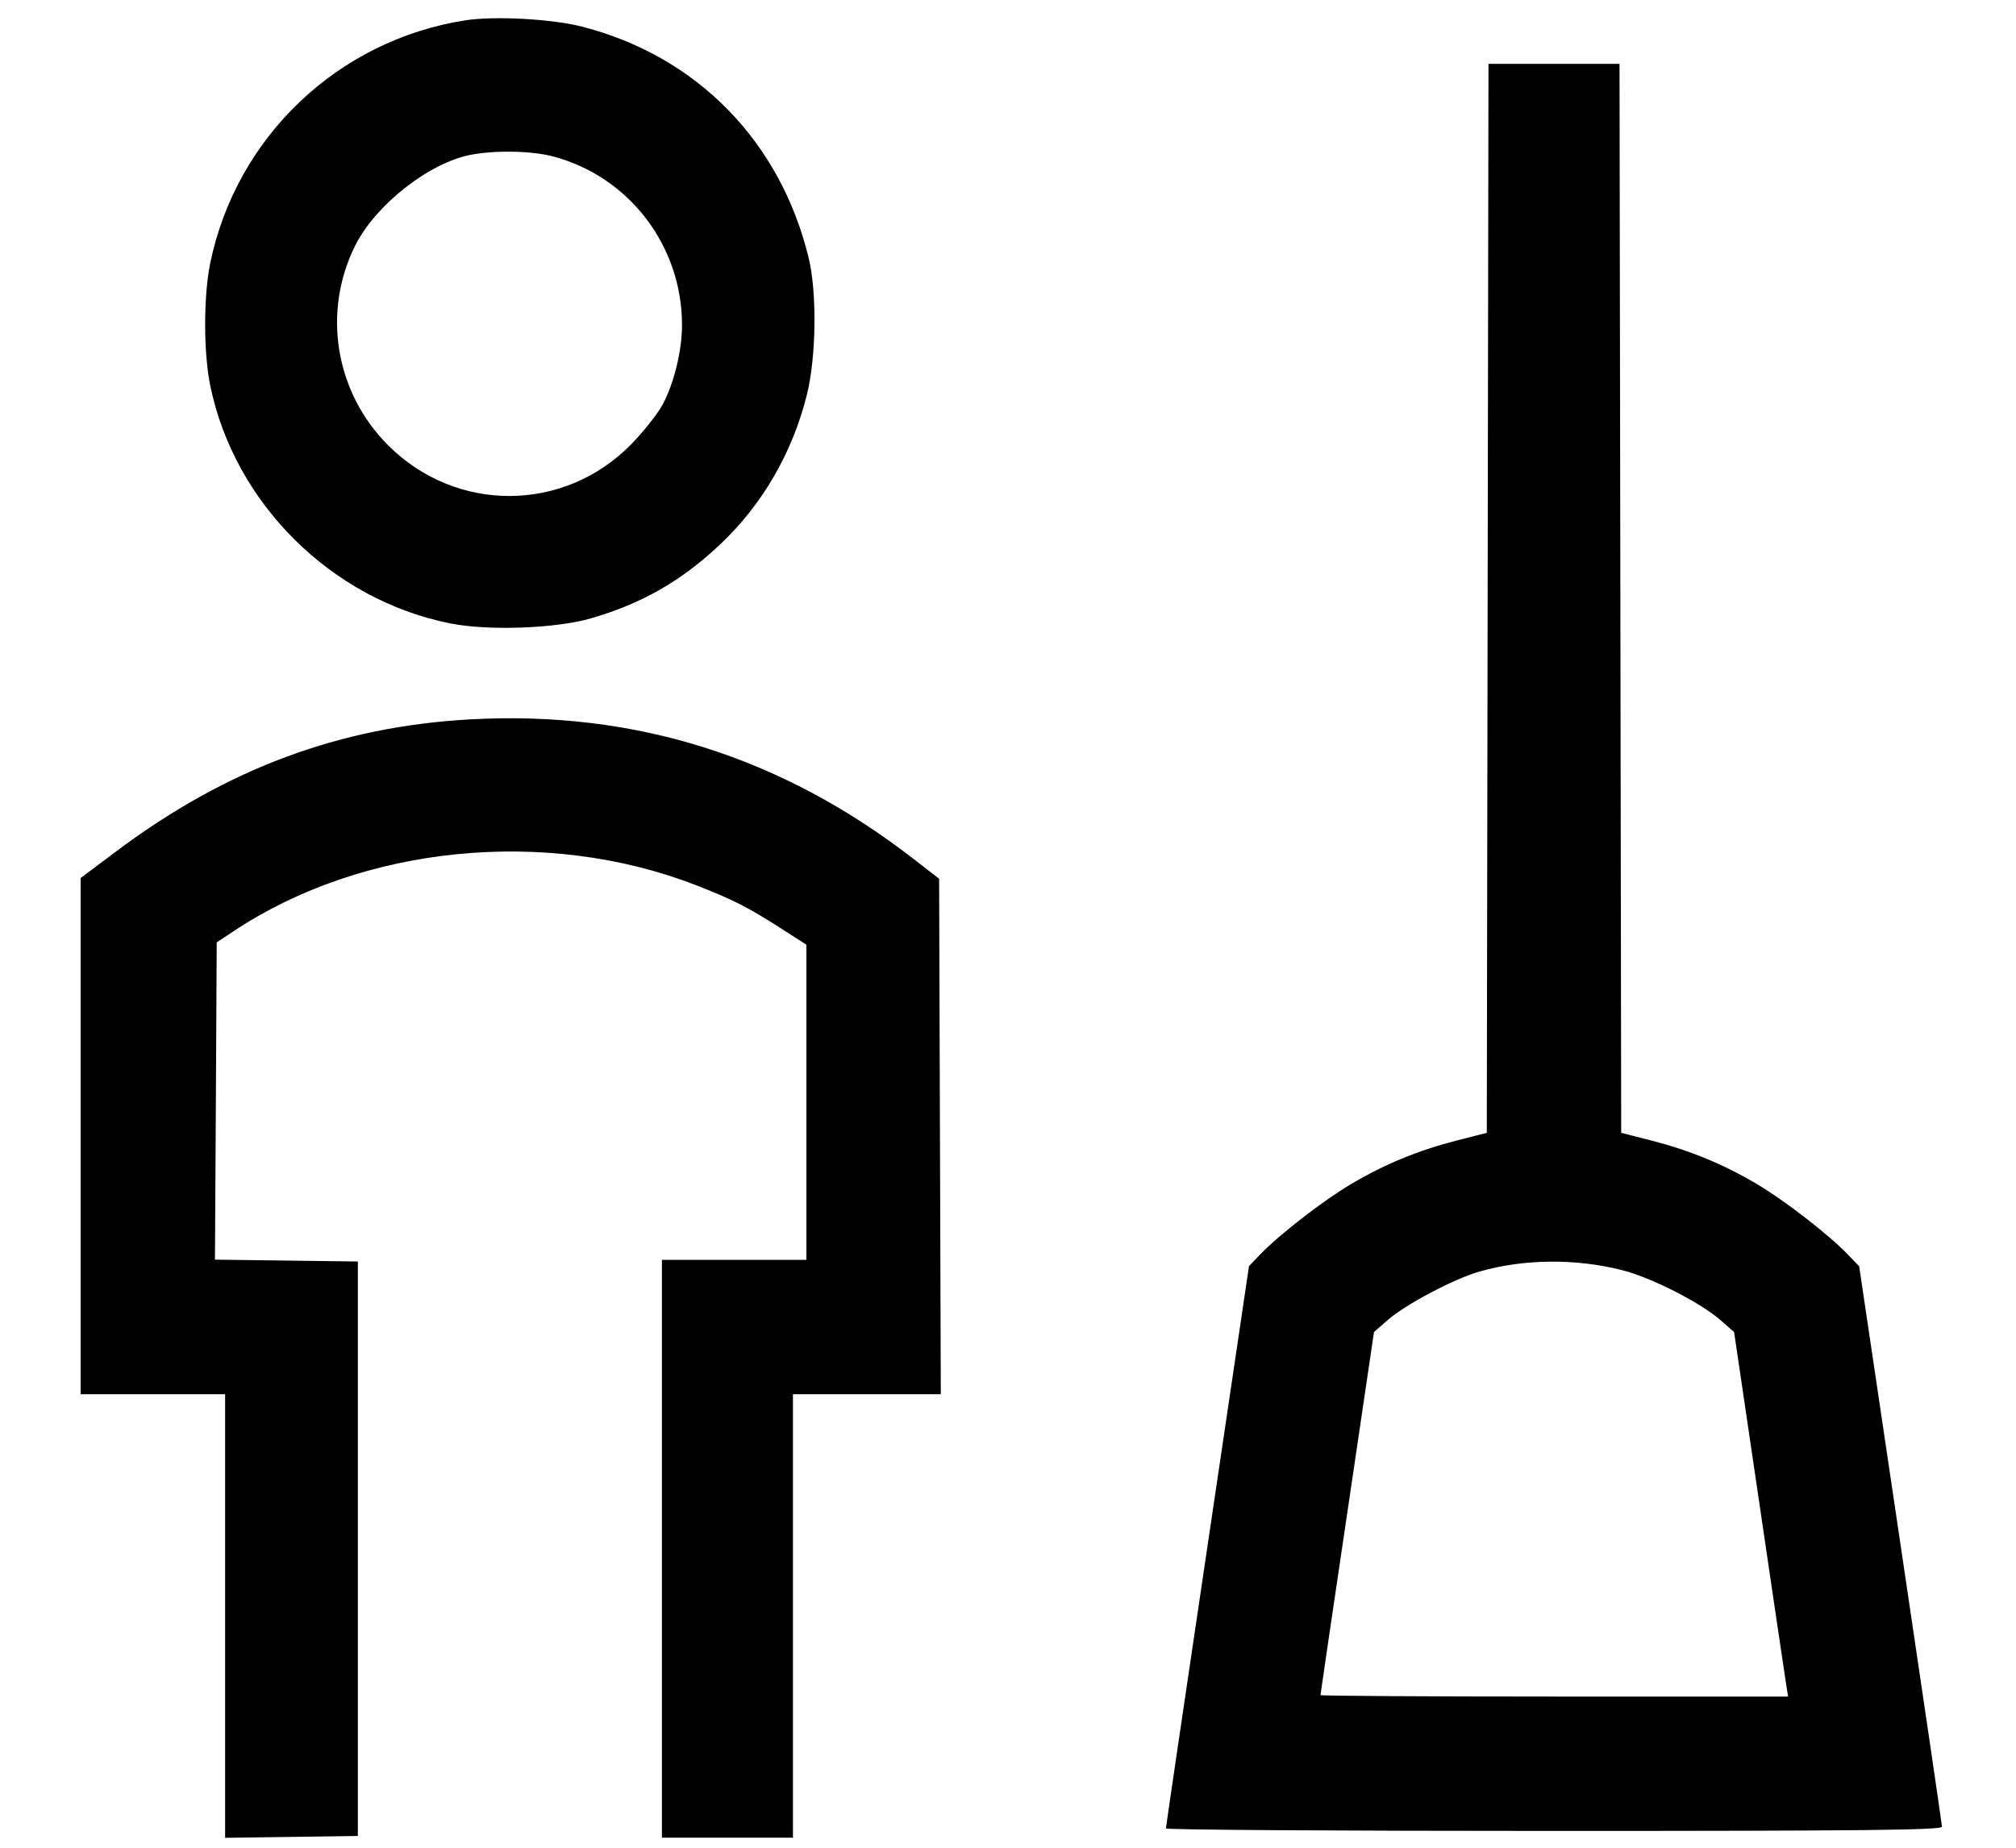 <svg width="24" height="22" viewBox="0 0 24 22" fill="none" xmlns="http://www.w3.org/2000/svg"><path d="M5.540 0.242 C 4.024 0.478,2.813 1.630,2.503 3.132 C 2.422 3.523,2.422 4.198,2.503 4.592 C 2.792 5.995,3.946 7.139,5.357 7.422 C 5.809 7.513,6.613 7.484,7.033 7.363 C 7.642 7.186,8.109 6.920,8.574 6.481 C 9.077 6.007,9.436 5.386,9.607 4.695 C 9.717 4.249,9.727 3.482,9.627 3.071 C 9.290 1.682,8.296 0.668,6.929 0.317 C 6.570 0.225,5.886 0.188,5.540 0.242 M17.710 7.124 L 17.700 13.488 17.340 13.580 C 16.885 13.697,16.492 13.858,16.093 14.093 C 15.762 14.287,15.231 14.698,15.004 14.934 L 14.869 15.075 14.375 18.408 C 14.103 20.240,13.880 21.753,13.880 21.770 C 13.880 21.787,15.959 21.800,18.500 21.800 C 22.170 21.800,23.120 21.790,23.119 21.750 C 23.118 21.723,22.896 20.210,22.625 18.388 L 22.133 15.077 21.996 14.935 C 21.769 14.698,21.239 14.288,20.907 14.093 C 20.508 13.858,20.115 13.697,19.660 13.580 L 19.300 13.488 19.290 7.124 L 19.280 0.760 18.500 0.760 L 17.720 0.760 17.710 7.124 M6.578 1.861 C 7.487 2.098,8.122 2.927,8.119 3.875 C 8.119 4.175,8.023 4.567,7.889 4.816 C 7.829 4.927,7.661 5.140,7.516 5.288 C 6.717 6.106,5.430 6.112,4.621 5.302 C 3.990 4.672,3.833 3.716,4.229 2.923 C 4.470 2.441,5.106 1.940,5.600 1.844 C 5.889 1.787,6.325 1.795,6.578 1.861 M5.600 8.565 C 4.046 8.651,2.699 9.152,1.390 10.132 L 0.960 10.454 0.960 13.527 L 0.960 16.600 1.820 16.600 L 2.680 16.600 2.680 19.241 L 2.680 21.882 3.470 21.871 L 4.260 21.860 4.260 18.440 L 4.260 15.020 3.410 15.009 L 2.559 14.998 2.570 13.110 L 2.580 11.221 2.780 11.088 C 4.314 10.067,6.493 9.848,8.274 10.535 C 8.715 10.706,8.898 10.798,9.290 11.049 L 9.600 11.248 9.600 13.124 L 9.600 15.000 8.740 15.000 L 7.880 15.000 7.880 18.440 L 7.880 21.880 8.660 21.880 L 9.440 21.880 9.440 19.240 L 9.440 16.600 10.320 16.600 L 11.200 16.600 11.190 13.532 L 11.180 10.463 10.880 10.230 C 9.306 9.009,7.558 8.458,5.600 8.565 M19.314 15.124 C 19.657 15.211,20.237 15.506,20.477 15.714 L 20.644 15.860 20.942 17.880 C 21.105 18.991,21.250 19.968,21.263 20.050 L 21.287 20.200 18.504 20.200 C 16.973 20.200,15.720 20.192,15.720 20.183 C 15.720 20.173,15.863 19.197,16.039 18.013 L 16.357 15.860 16.524 15.714 C 16.734 15.531,17.308 15.227,17.608 15.141 C 18.139 14.988,18.759 14.982,19.314 15.124 " stroke="none" fill-rule="evenodd" fill="black"></path></svg>